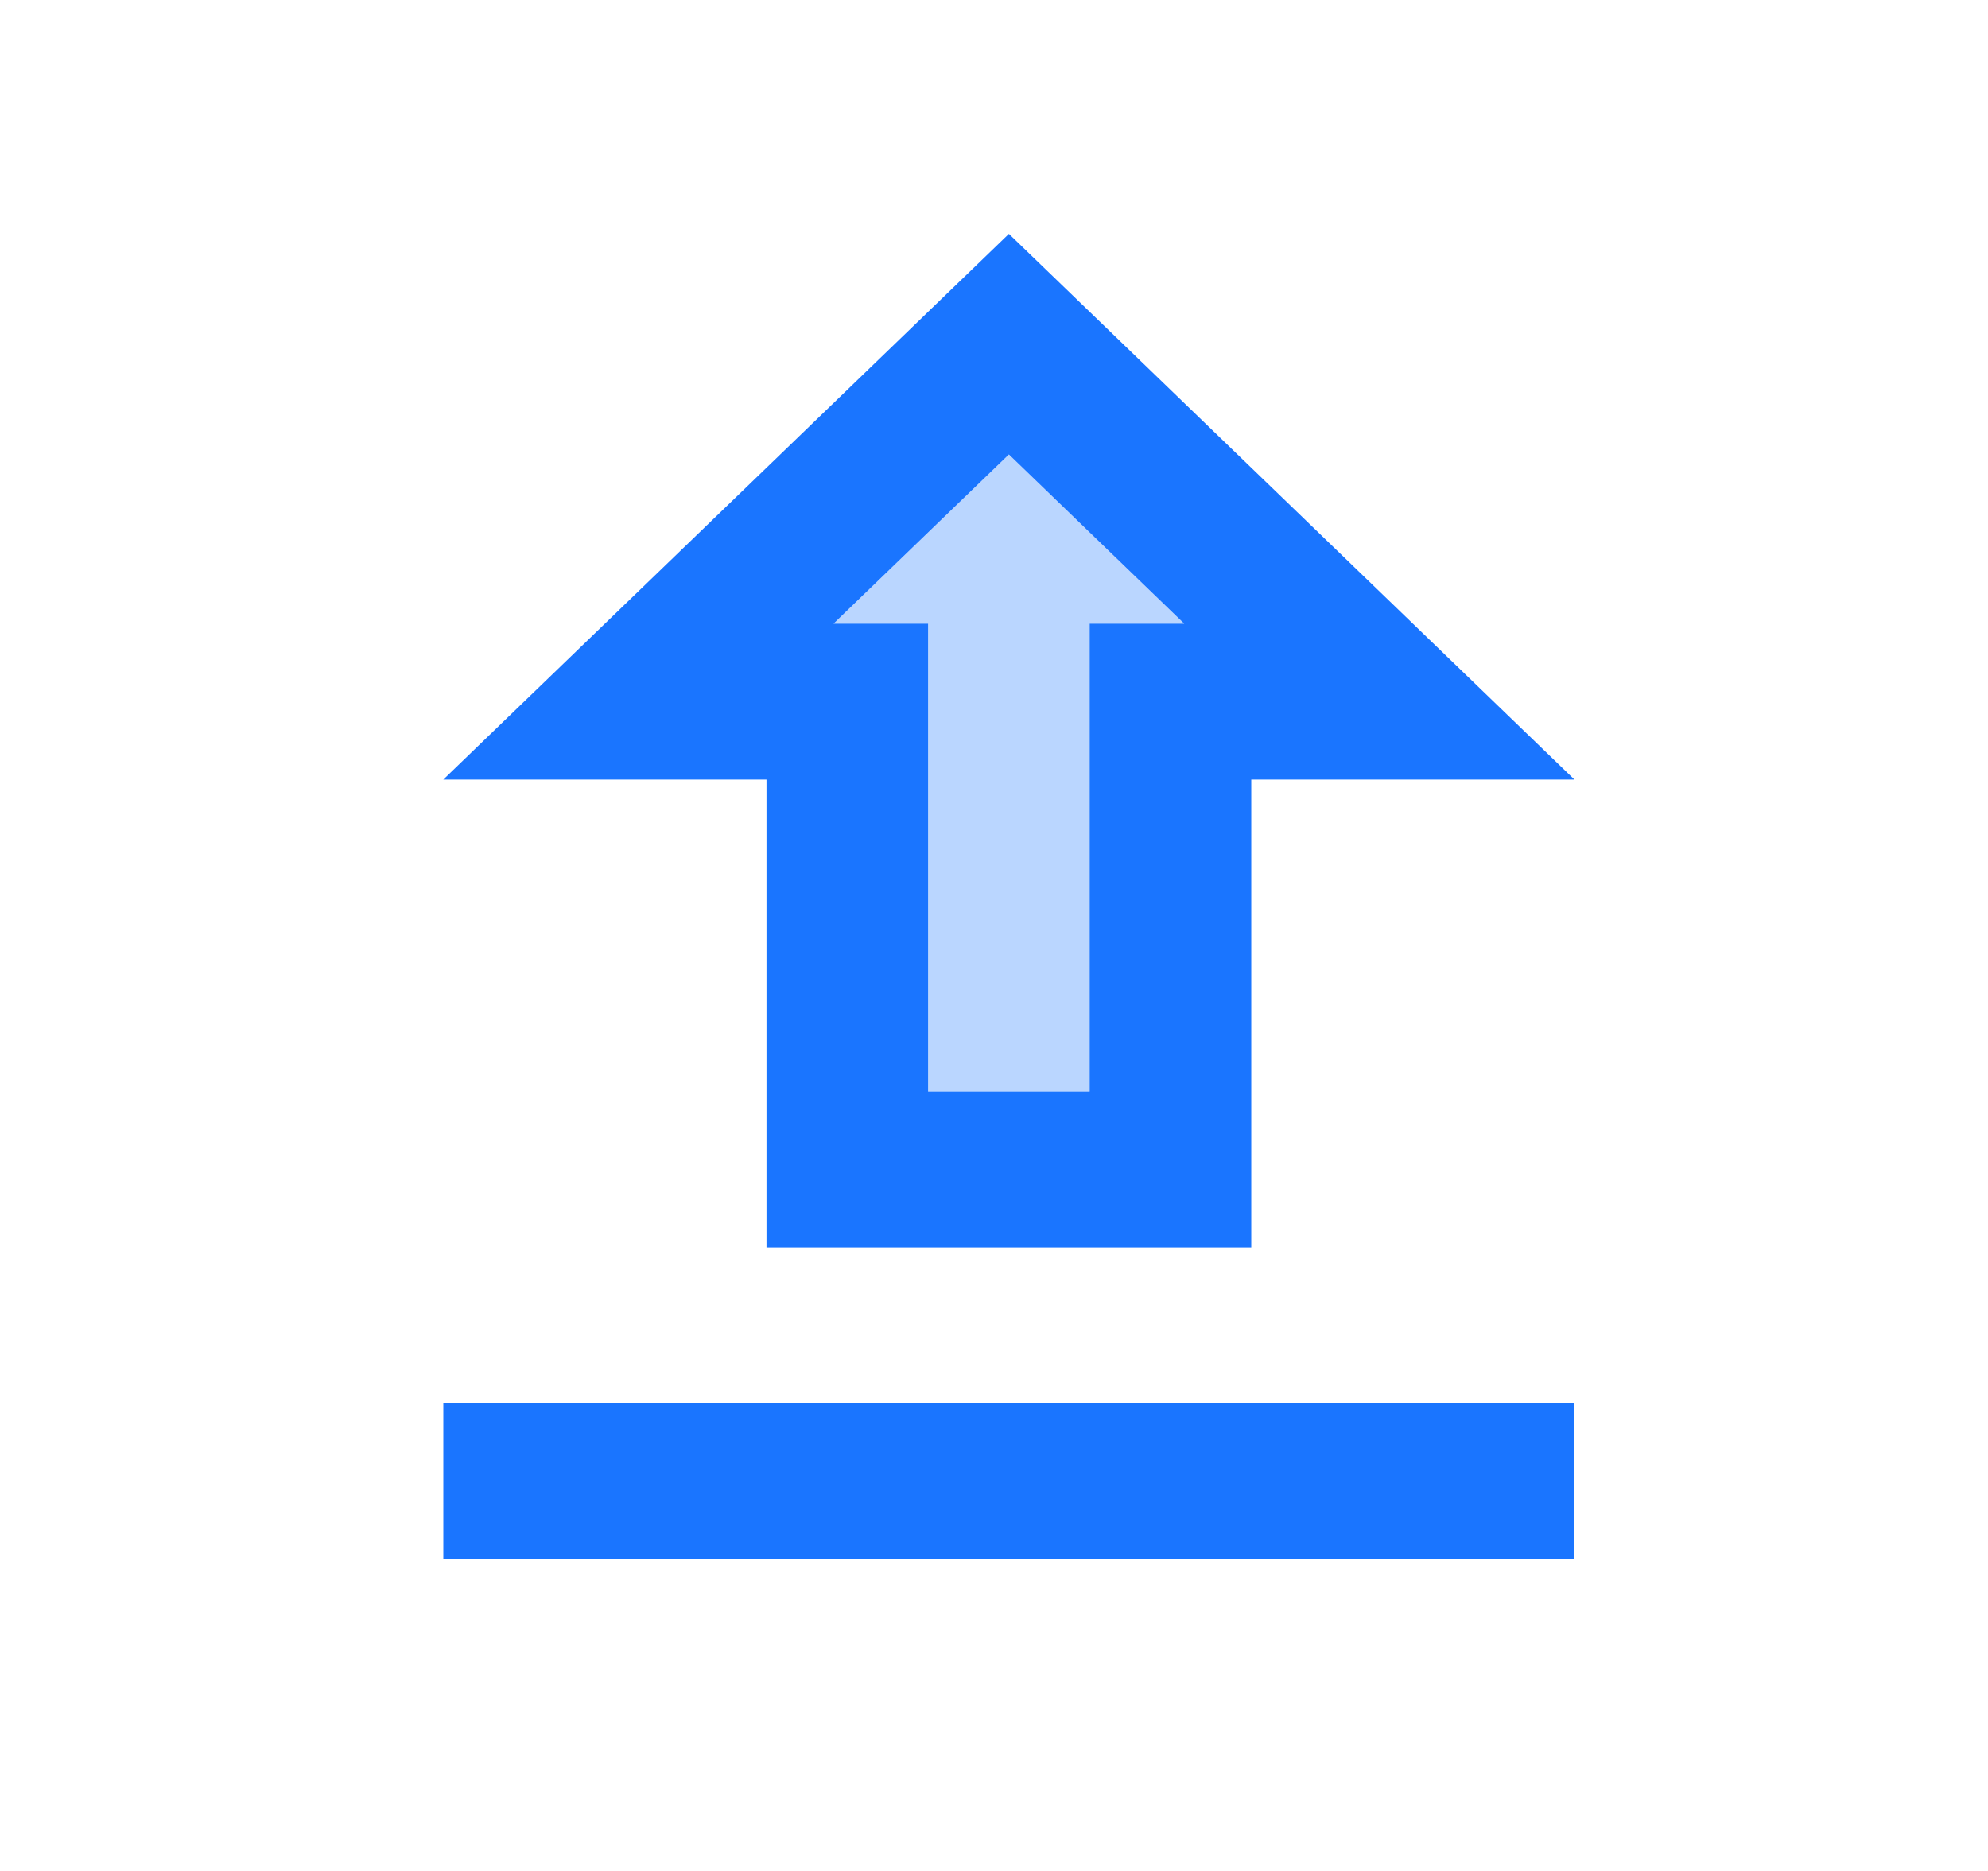<svg width="34" height="32" viewBox="0 0 34 32" fill="none" xmlns="http://www.w3.org/2000/svg">
<path opacity="0.3" d="M14.256 10.667H15.873V18.667H18.636V10.667H20.253L17.255 7.773L14.256 10.667Z" fill="#1A75FF"/>
<path d="M17.255 4L7.582 13.333H13.109V21.333H21.4V13.333H26.927L17.255 4ZM18.636 10.667V18.667H15.873V10.667H14.256L17.255 7.773L20.253 10.667H18.636ZM7.582 24H26.927V26.667H7.582V24Z" fill="#1A75FF"/>
</svg>
